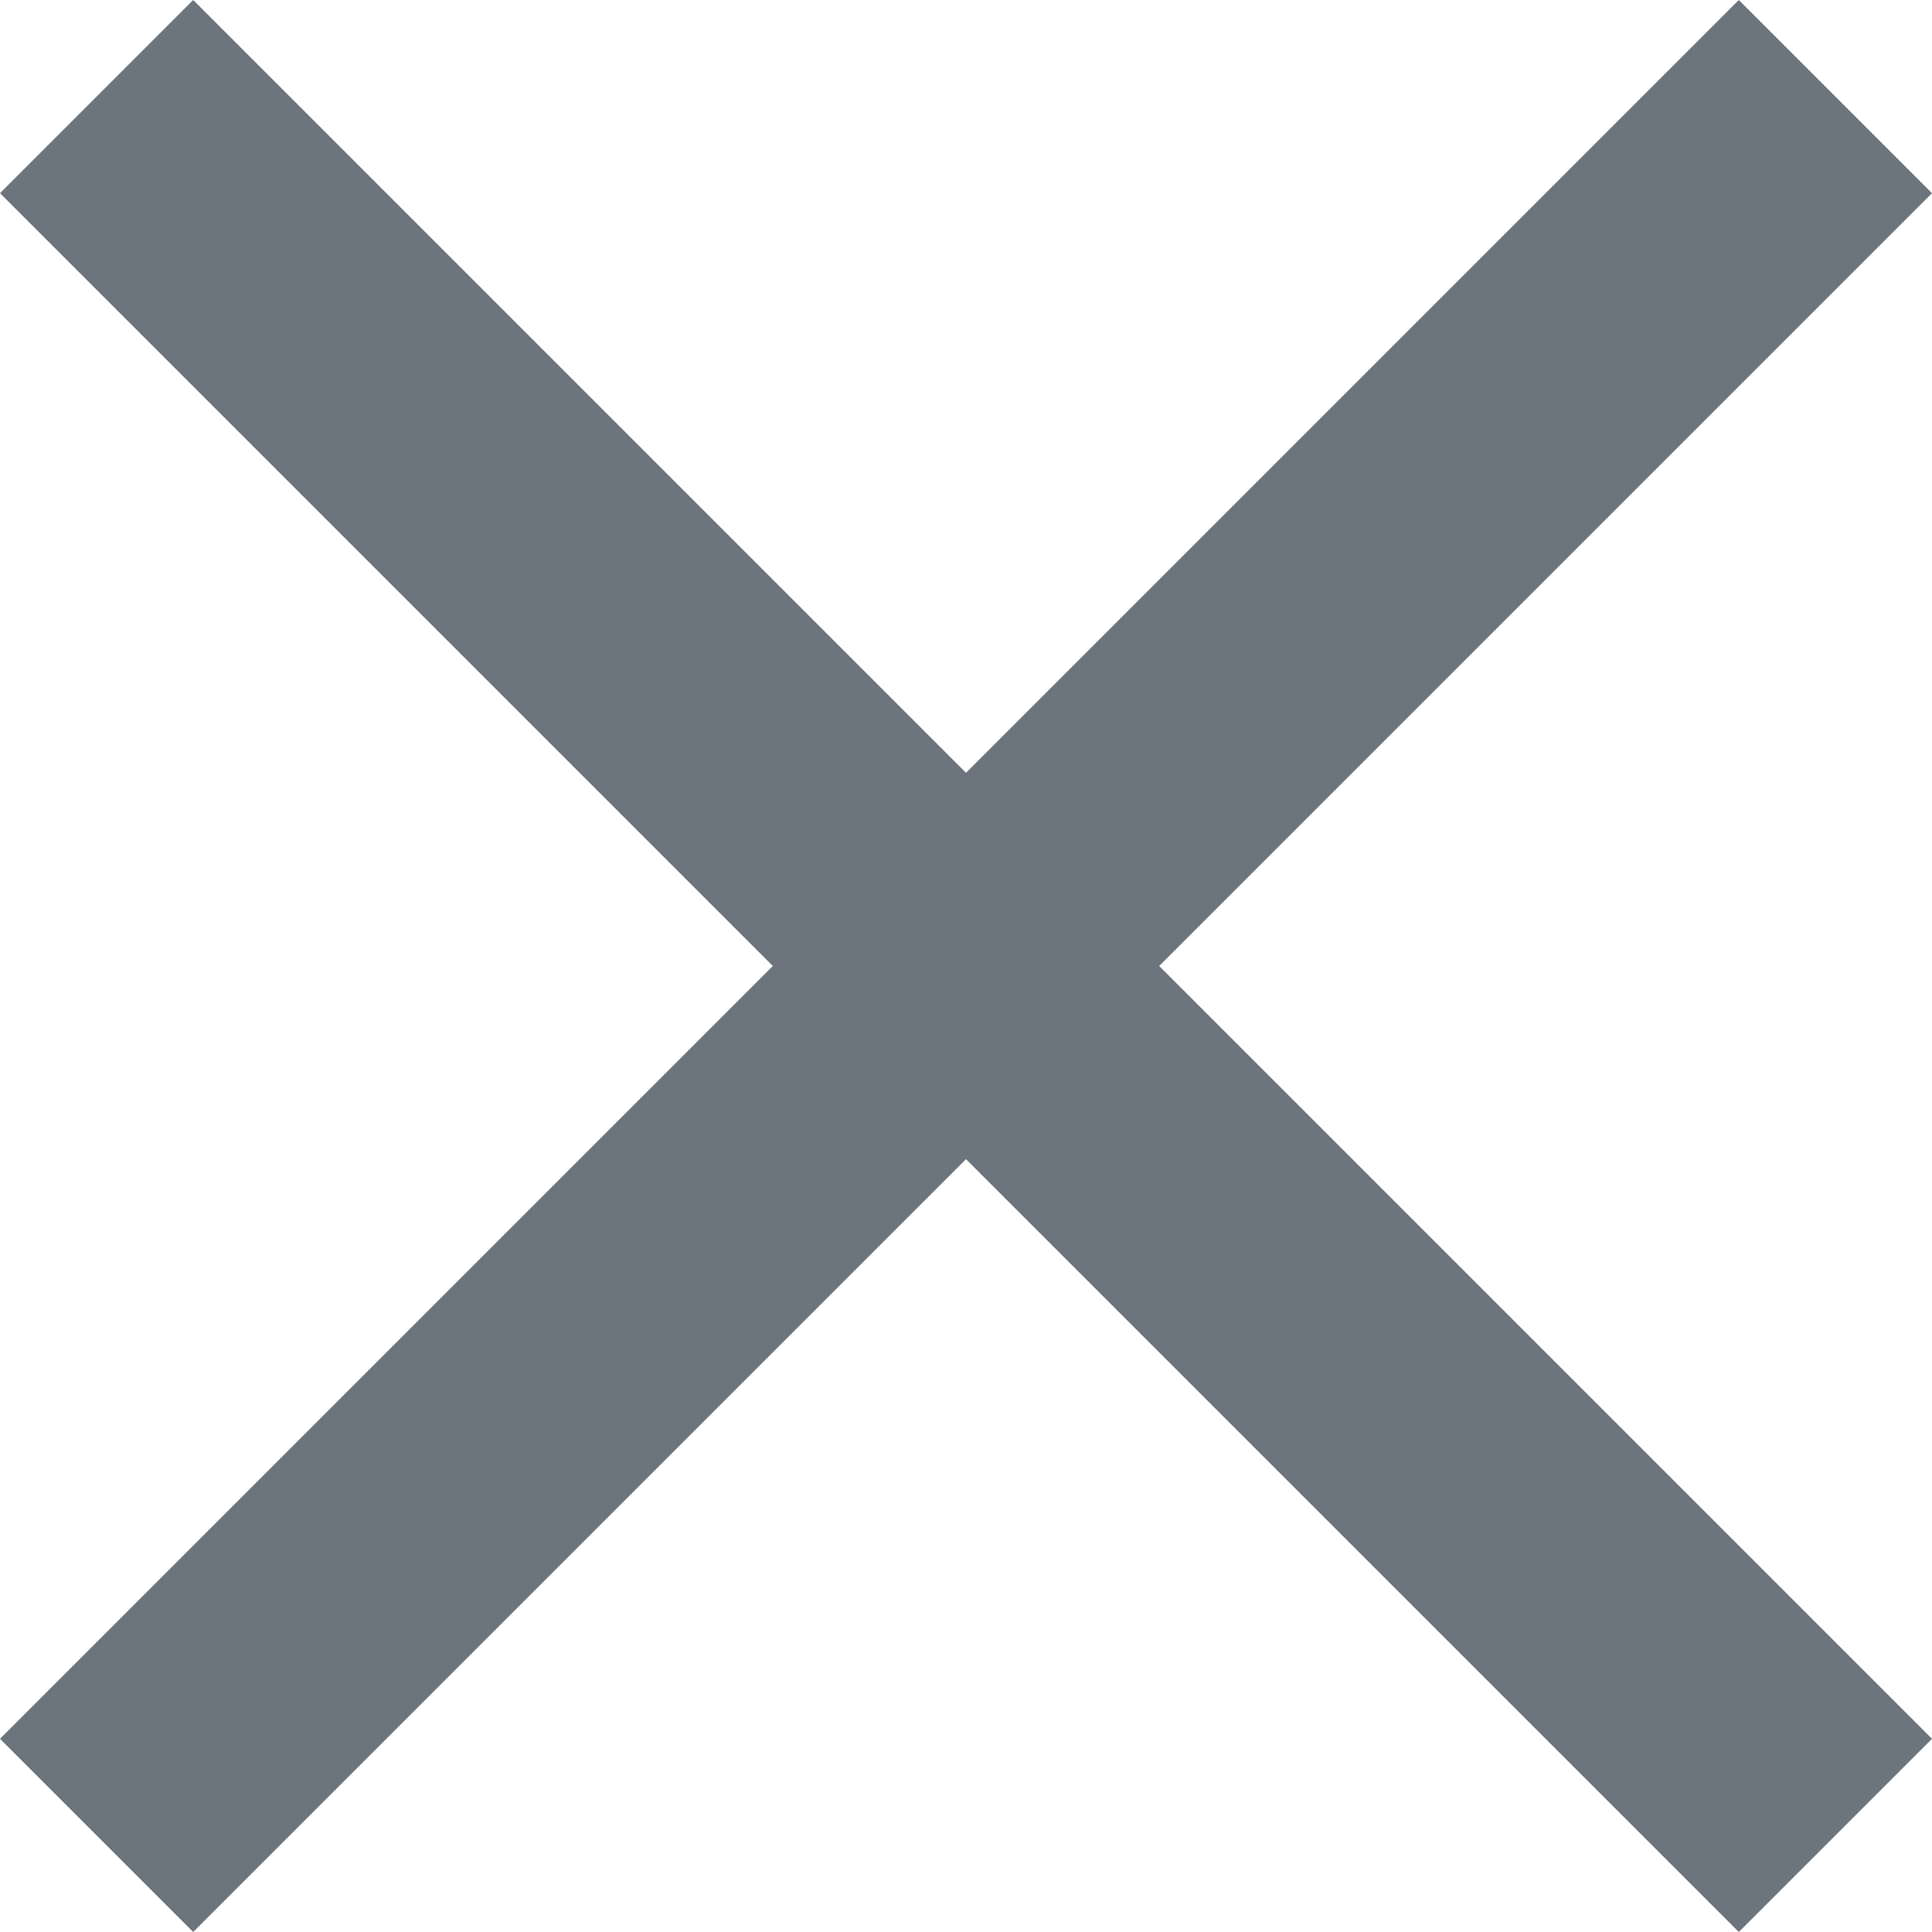 <?xml version="1.0" encoding="UTF-8"?>
<svg id="Capa_1" xmlns="http://www.w3.org/2000/svg" version="1.1" viewBox="0 0 24 24">
  <!-- Generator: Adobe Illustrator 29.1.0, SVG Export Plug-In . SVG Version: 2.1.0 Build 142)  -->
  <defs>
    <style>
      .st0 {
        fill: #6c757d;
      }
    </style>
  </defs>
  <path class="st0" d="M24,2.4L21.6,0l-9.6,9.6L2.4,0,0,2.4l9.6,9.6L0,21.6l2.4,2.4,9.6-9.6,9.6,9.6,2.4-2.4-9.6-9.6L24,2.4Z"/>
</svg>
